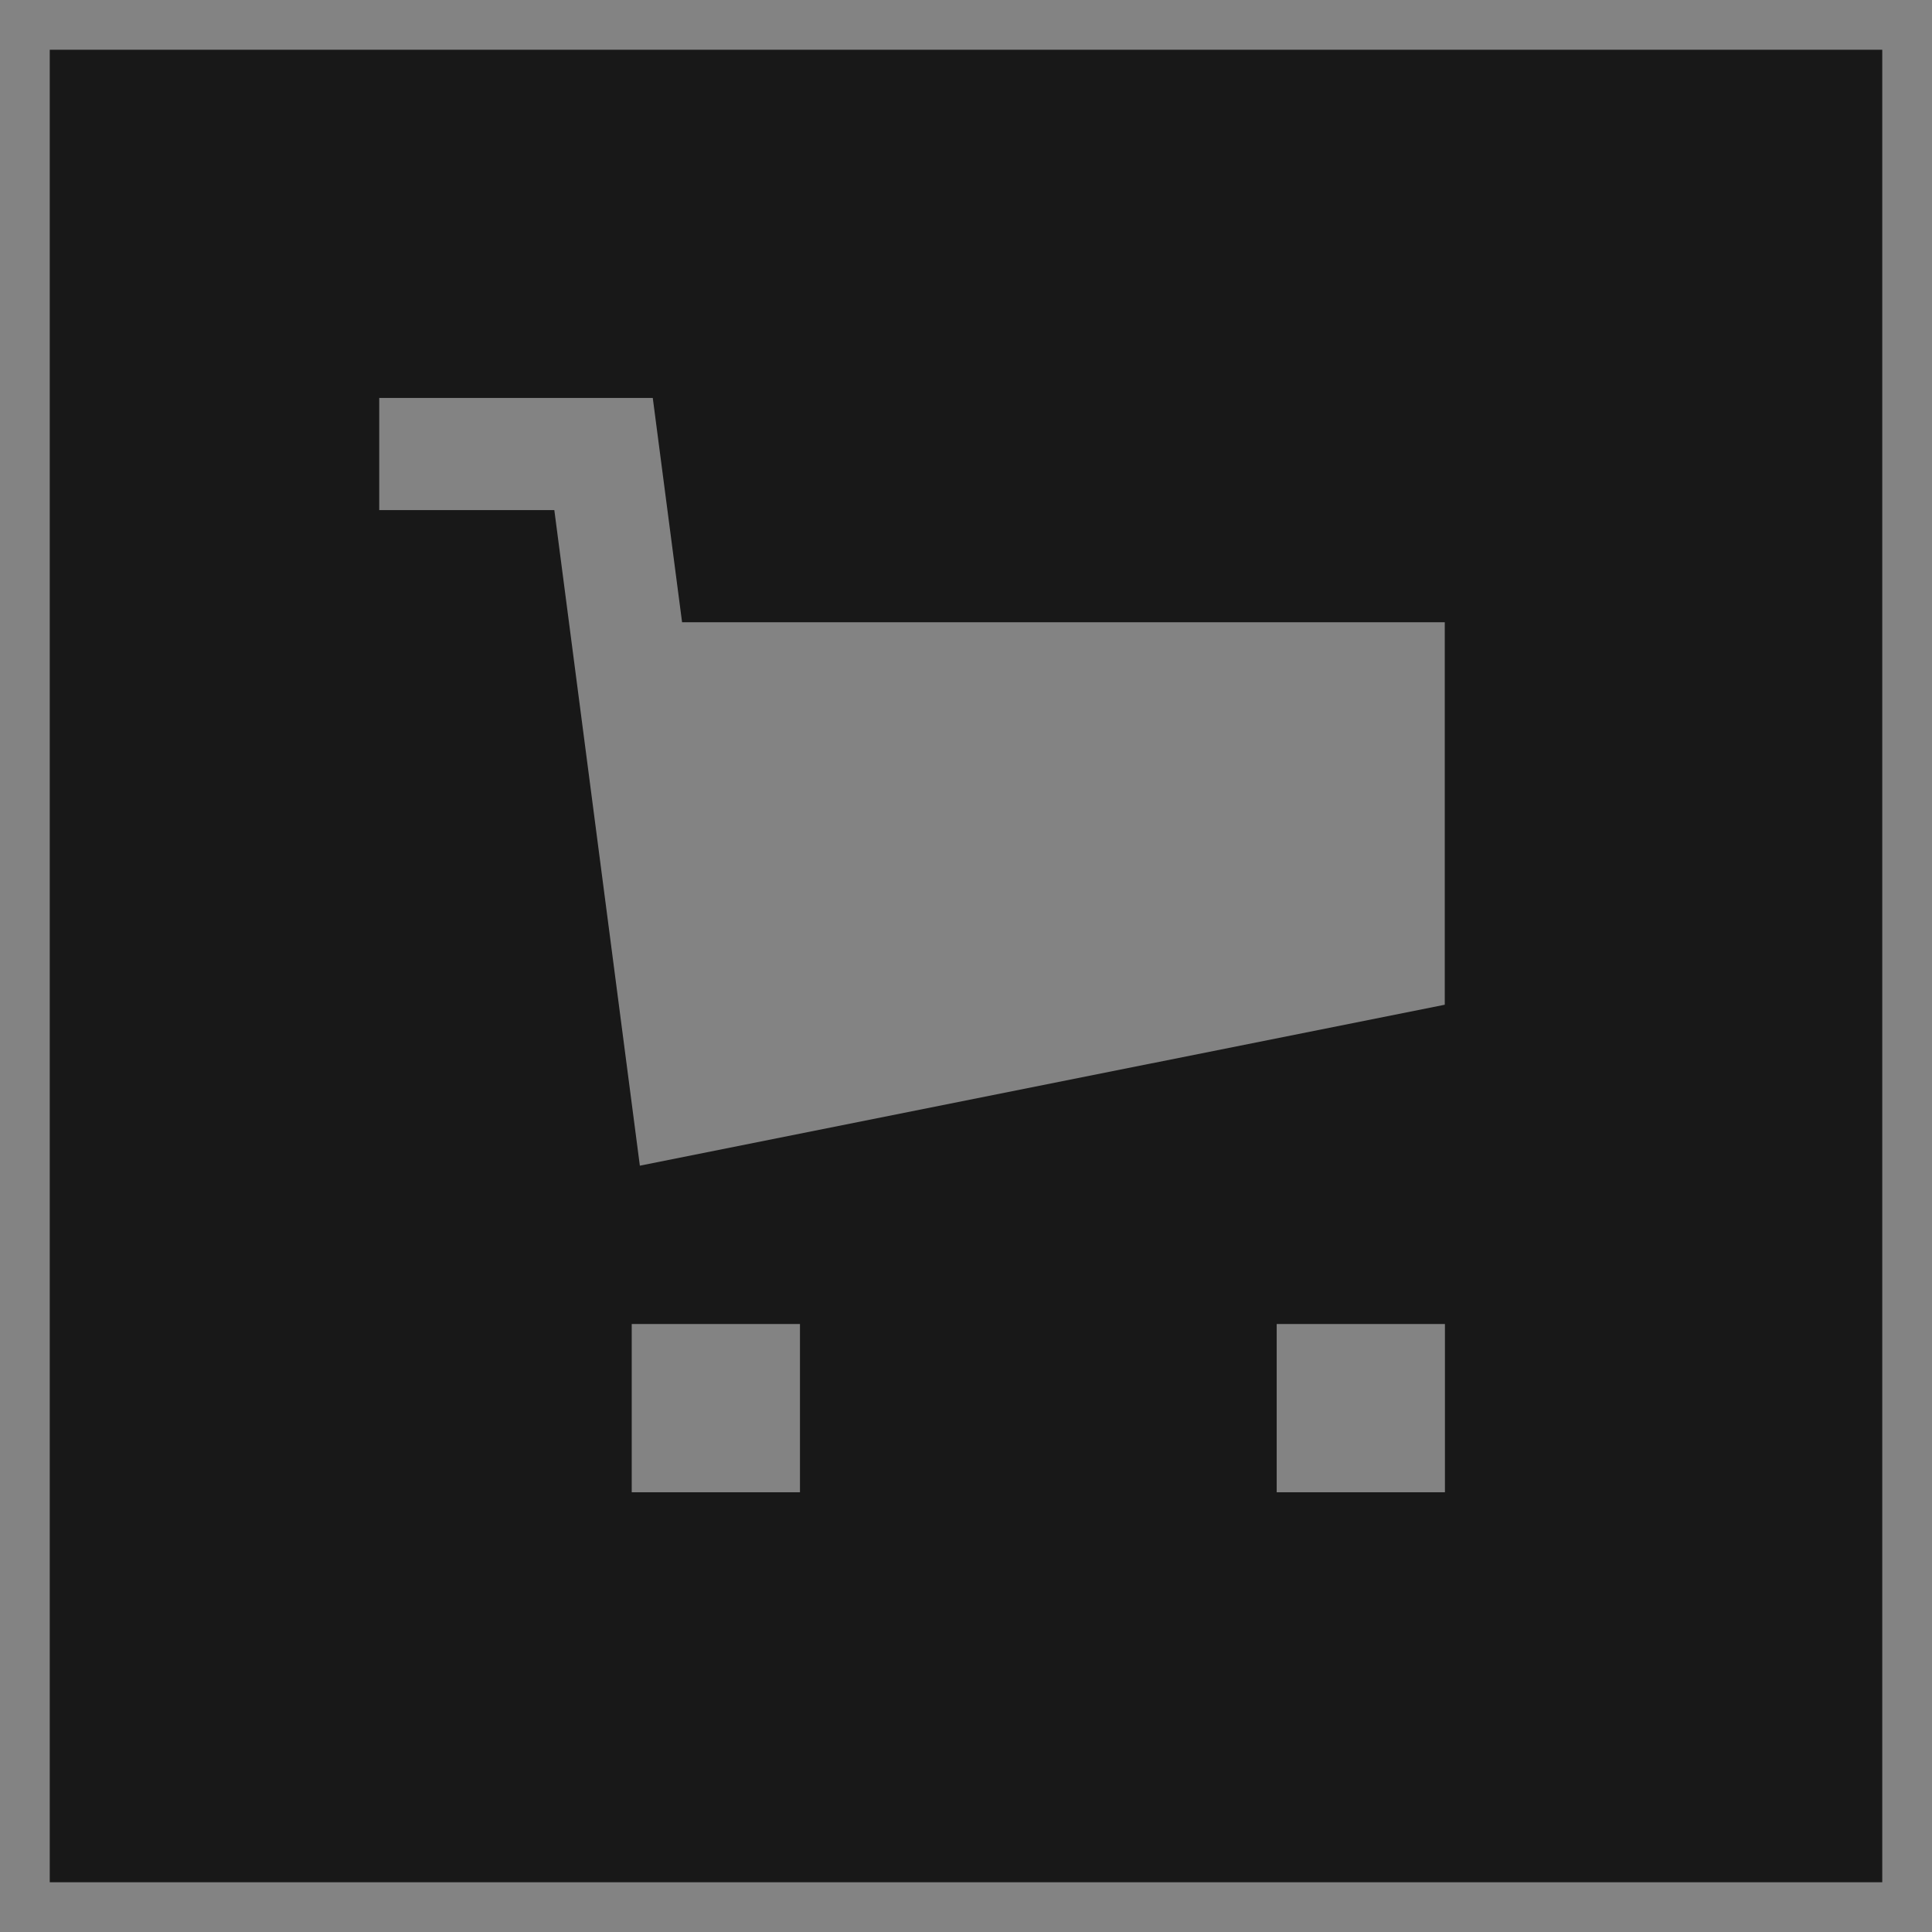 <svg width="48" height="48" viewBox="0 0 48 48" fill="none" xmlns="http://www.w3.org/2000/svg">
<rect x="0.618" y="0.618" width="46.764" height="46.764" fill="#181818"/>
<path d="M13.772 12.673H9.422V9.887H16.218L16.946 15.46H35.895V24.962L15.897 28.961L13.772 12.673Z" fill="#838383"/>
<path d="M15.695 32.895H19.875V37.075H15.695V32.895Z" fill="#838383"/>
<path d="M31.719 32.895H35.899V37.075H31.719V32.895Z" fill="#838383"/>
<rect x="0.618" y="0.618" width="46.764" height="46.764" stroke="#838383" stroke-width="1.236"/>
</svg>
